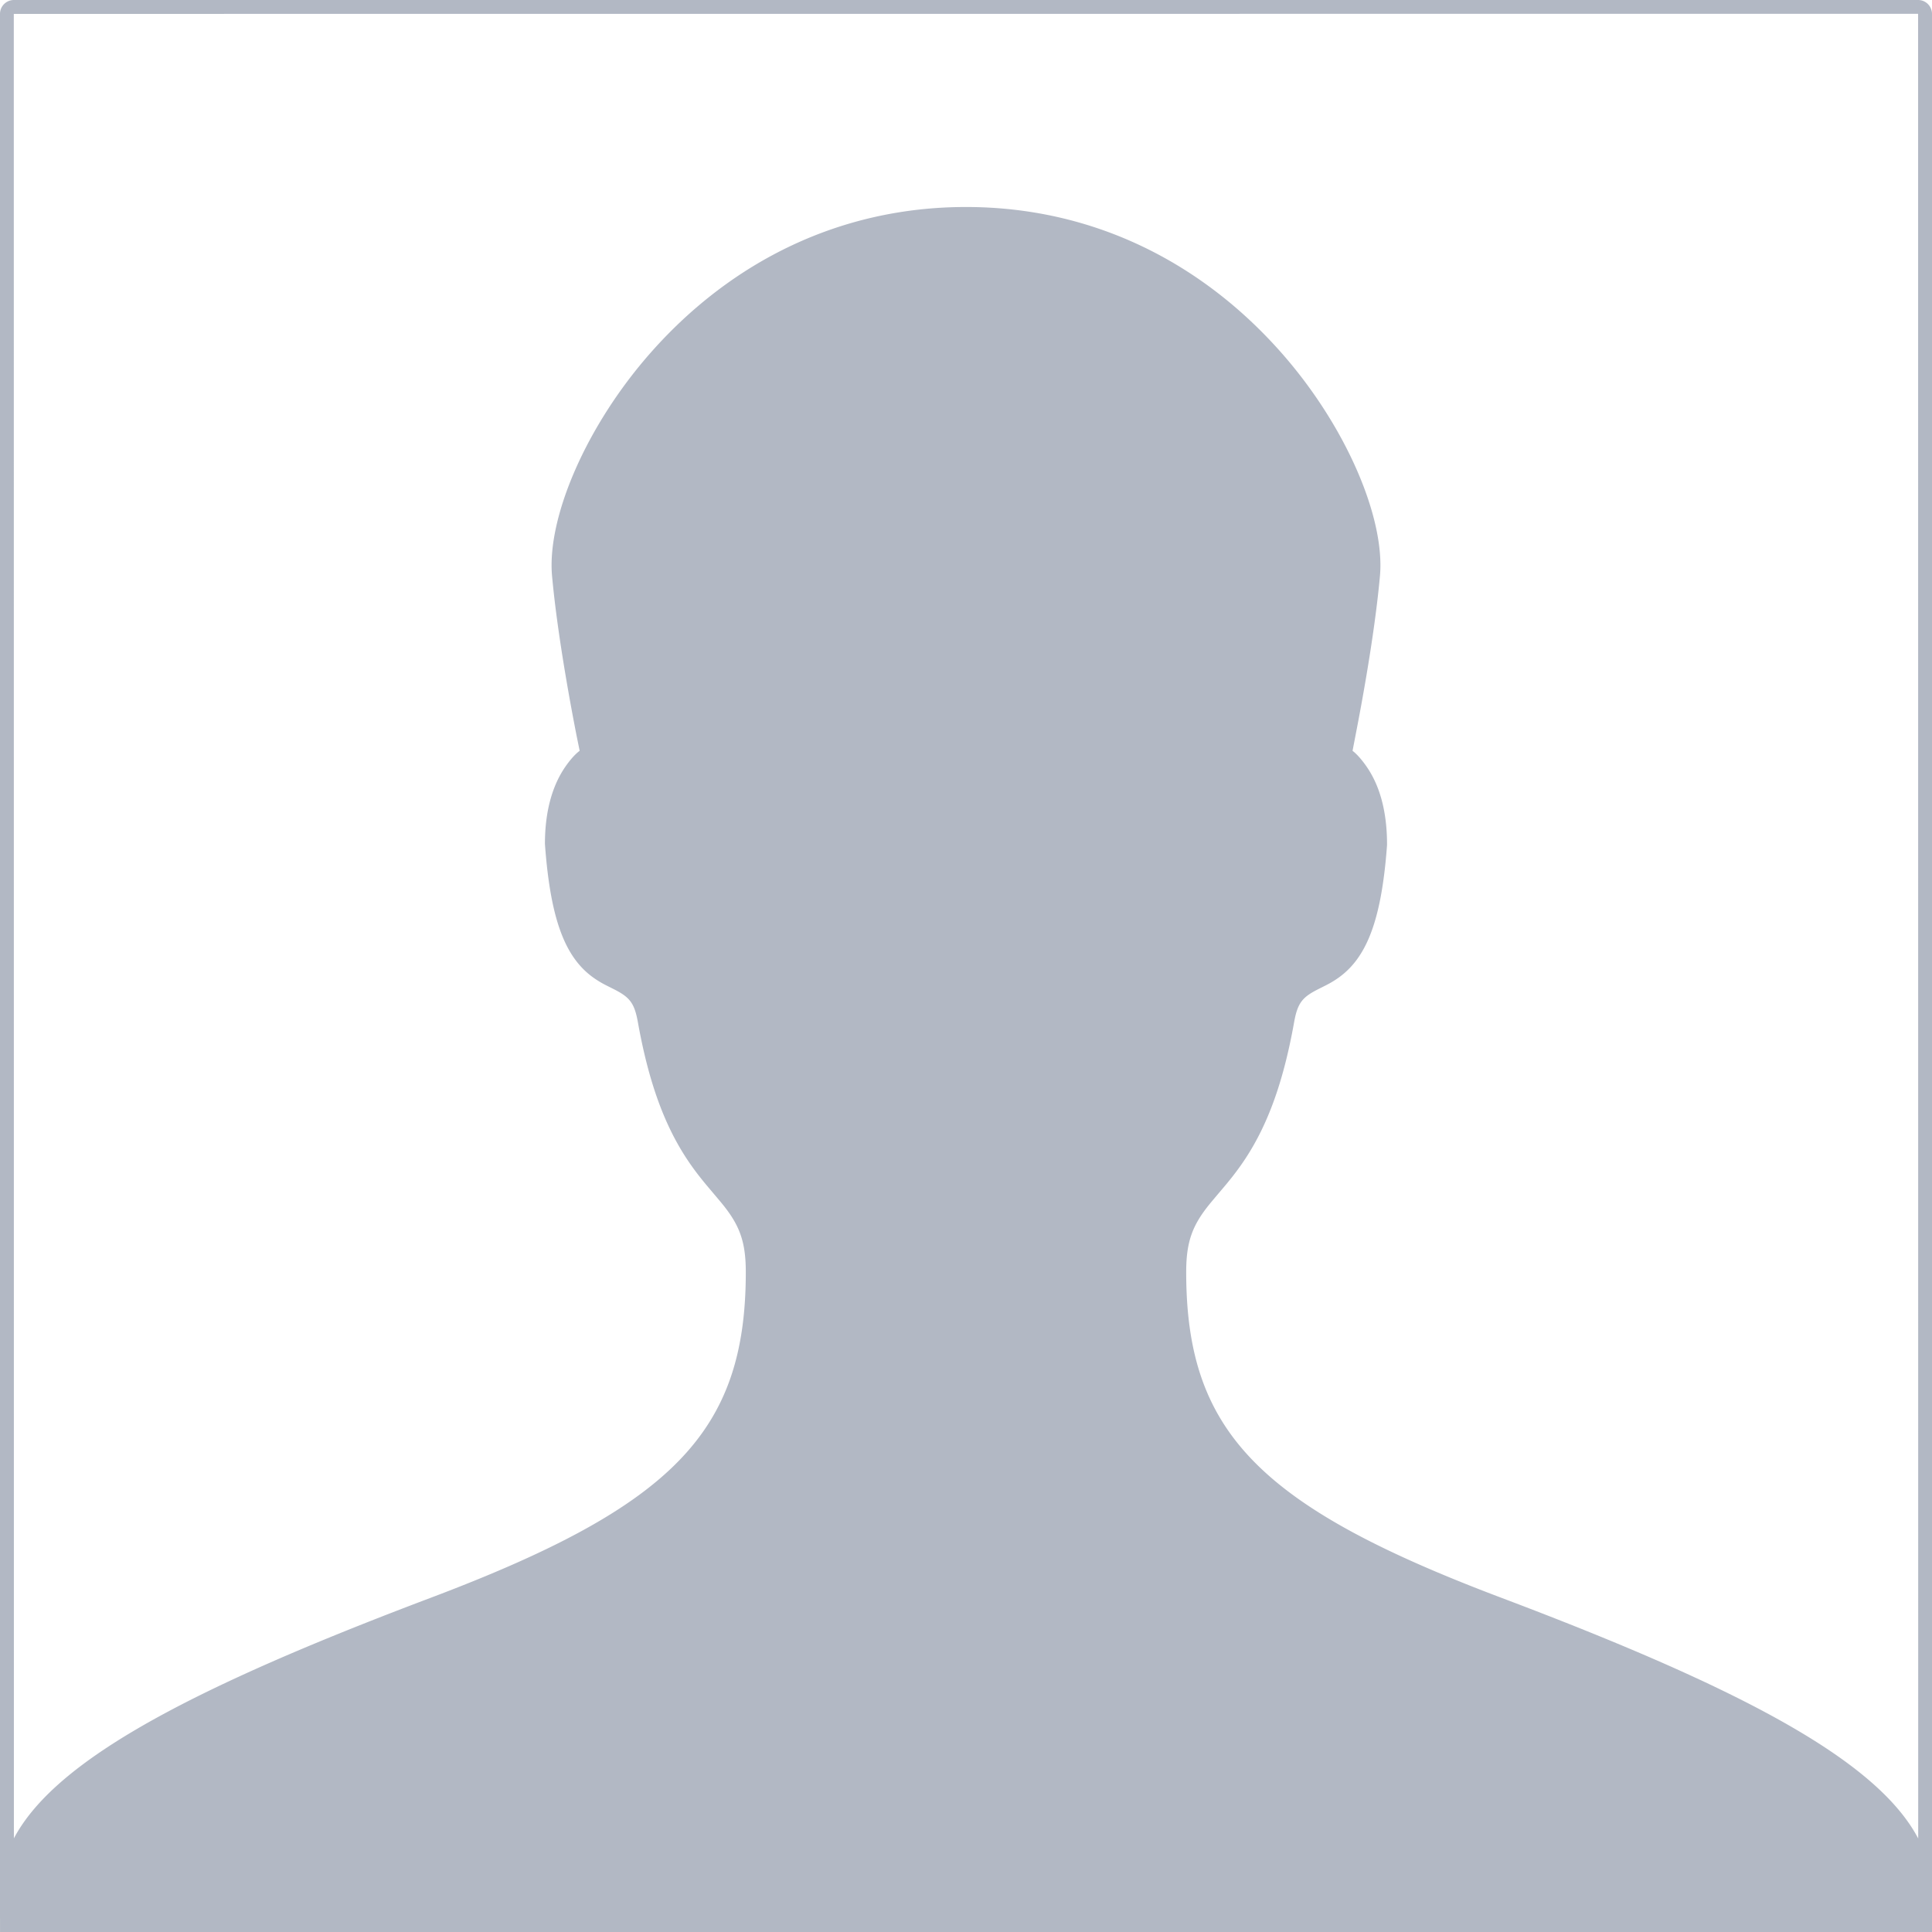 <svg xmlns="http://www.w3.org/2000/svg" width="140" height="140"><path fill="#B2B8C4" d="M0 1.007v137.986c0 0.556 0.453 1.007 1.007 1.007h137.986c0.556 0 1.007 -0.453 1.007 -1.007v-137.986c0 -0.556 -0.453 -1.007 -1.007 -1.007h-137.986c-0.556 0 -1.007 0.453 -1.007 1.007zm138.993 -0.007l0.007 137.993l-137.993 0.007l-0.007 -137.993l137.993 -0.007zm-51.36 86.276c0.218 -0.27 1.071 -1.272 1.221 -1.453c0.542 -0.655 0.981 -1.237 1.407 -1.887c1.579 -2.412 2.728 -5.459 3.515 -9.86c0.256 -1.43 0.61 -1.828 1.807 -2.427c0.676 -0.338 0.774 -0.389 1.083 -0.581c2.234 -1.387 3.423 -4.057 3.844 -9.841c0.003 -2.48 -0.549 -4.333 -1.488 -5.685c-0.598 -0.86 -1.012 -1.133 -1.012 -1.133l0.216 -1.12a166.8 166.8 0 0 0 0.787 -4.319c0.224 -1.328 0.423 -2.616 0.59 -3.841c0.166 -1.215 0.299 -2.351 0.393 -3.392c0.382 -4.224 -2.483 -10.931 -7.22 -16.262c-5.809 -6.537 -13.663 -10.475 -22.776 -10.475s-16.968 3.938 -22.777 10.475c-4.737 5.331 -7.602 12.038 -7.219 16.261c0.095 1.042 0.227 2.177 0.394 3.392c0.168 1.226 0.367 2.515 0.591 3.844c0.251 1.487 0.519 2.946 0.788 4.317l0.228 1.119s-0.426 0.273 -1.025 1.133c-0.94 1.352 -1.492 3.206 -1.492 5.613c0.423 5.856 1.612 8.526 3.846 9.913c0.309 0.192 0.407 0.243 1.083 0.581c1.197 0.599 1.551 0.997 1.807 2.427c0.787 4.395 1.935 7.44 3.51 9.85c0.427 0.653 0.867 1.237 1.41 1.893c0.151 0.183 1.005 1.187 1.223 1.457c1.217 1.509 1.676 2.689 1.676 4.9c0 11.553 -5.234 16.969 -22.881 23.625c-21.539 8.131 -31.161 14.083 -31.161 21.331v2.869h140v-2.869c0 -7.248 -9.621 -13.199 -31.159 -21.331c-17.65 -6.656 -22.886 -12.073 -22.886 -23.625c0 -2.211 0.459 -3.39 1.677 -4.899zm5.159 -13.376c0.992 -5.545 5.801 -0.091 6.72 -12.745c0 -5.047 -2.624 -6.299 -2.624 -6.299s1.589 -7.464 2.112 -13.21c0.647 -7.156 -9.571 -25.646 -29 -25.646c-19.429 0 -29.65 18.49 -29 25.646c0.523 5.745 2.114 13.21 2.114 13.21s-2.626 1.252 -2.626 6.299c0.919 12.653 5.728 7.2 6.72 12.745c2.394 13.361 7.834 10.98 7.834 18.276c0 12.155 -5.696 17.835 -23.528 24.56c-17.891 6.754 -30.514 13.04 -30.514 20.395v1.869h138v-1.869c0 -7.355 -12.623 -13.641 -30.512 -20.395c-17.832 -6.725 -23.533 -12.405 -23.533 -24.56c0 -7.296 5.447 -4.914 7.836 -18.276z"/></svg>
